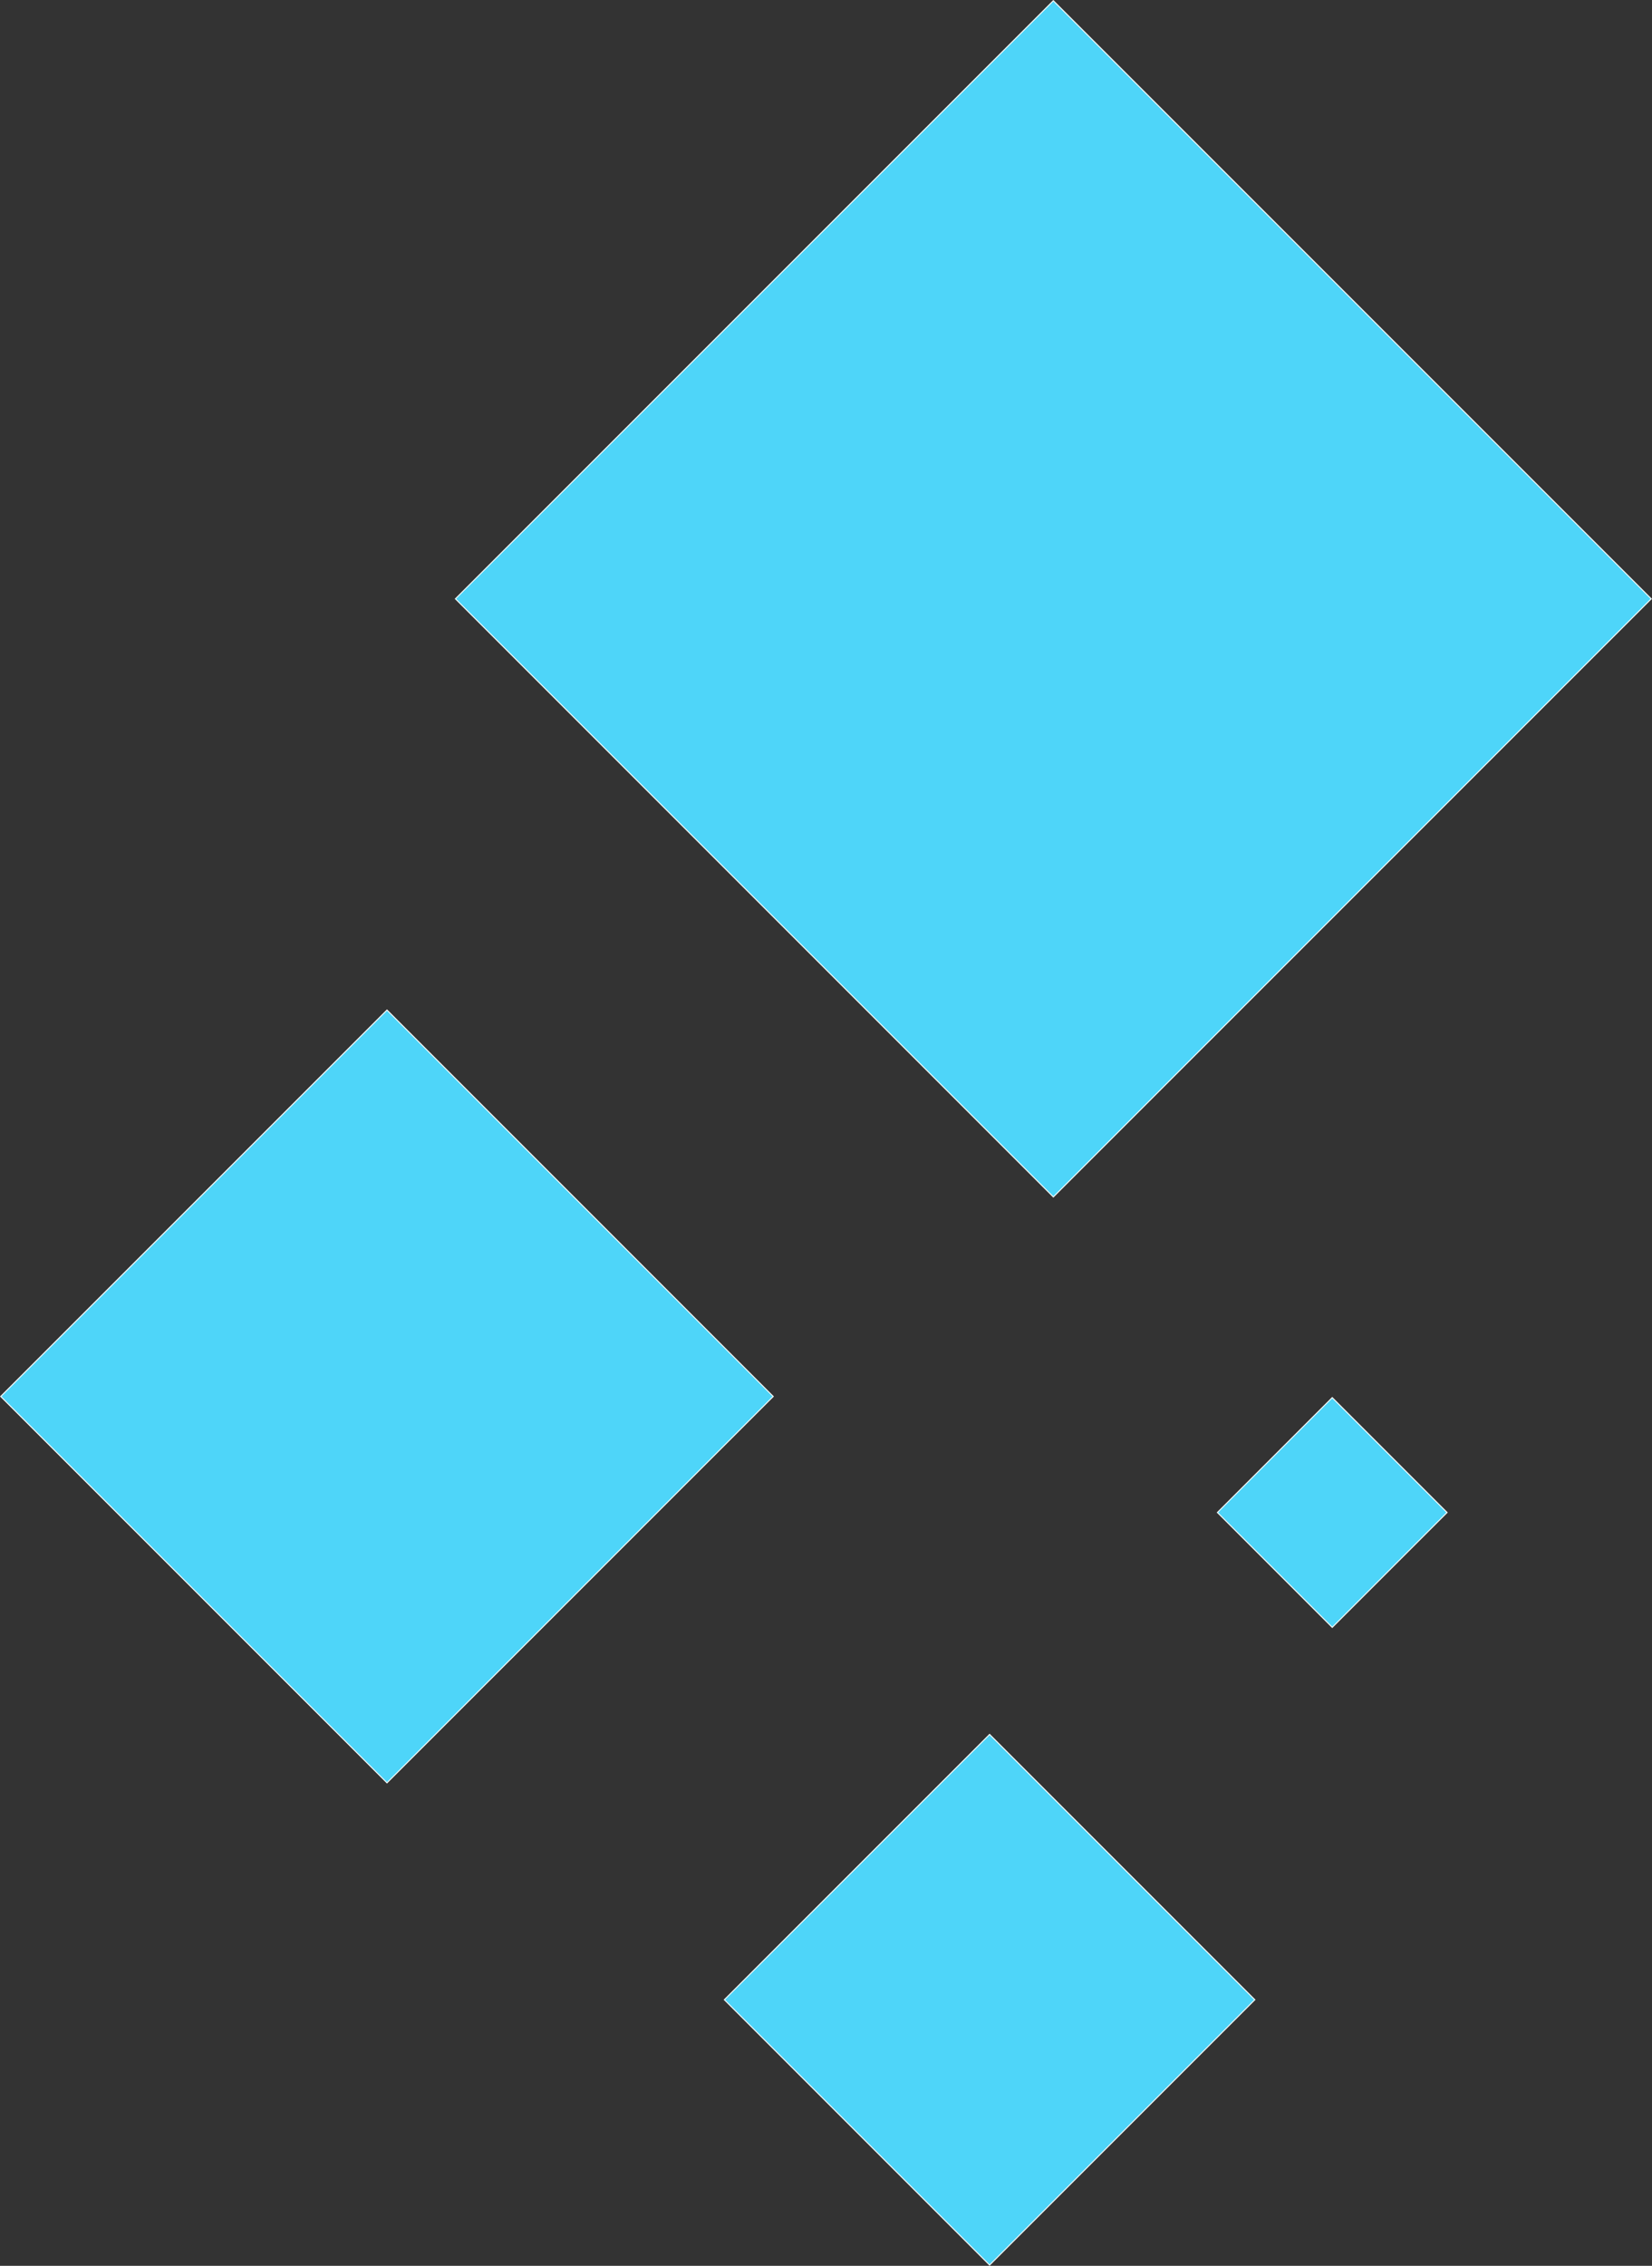 <svg xmlns="http://www.w3.org/2000/svg" viewBox="0 0 1658.56 2274.04"><rect x="0" y="0" width="1658.56" height="2274.04" fill="#333333" stroke="none"/><defs><style>.cls-1{fill:#4ed5f9;}.cls-2{fill:#fff;}</style></defs><title>About Background</title><g id="Layer_2" data-name="Layer 2"><g id="rhombuses"><rect class="cls-1" x="633.02" y="176.54" width="849" height="849" transform="translate(-115.26 923.82) rotate(-45)"/><path class="cls-2" d="M1057.52,1.41,1657.15,601l-599.63,599.63L457.89,601,1057.52,1.41m0-1.41-601,601,601,601,601-601-601-601Z"/><rect class="cls-1" x="805.21" y="1818.71" width="376.62" height="376.62" transform="translate(-1128.18 1290.37) rotate(-45)"/><path class="cls-2" d="M993.52,1741.41,1259.13,2007,993.52,2272.63,727.91,2007l265.61-265.61m0-1.41-267,267,267,267,267-267-267-267Z"/><rect class="cls-1" x="114.29" y="1127.29" width="548.45" height="548.45" transform="translate(-877.23 685.22) rotate(-45)"/><path class="cls-2" d="M388.52,1014.41l387.11,387.11L388.52,1788.63,1.41,1401.52l387.11-387.11m0-1.41L0,1401.52,388.52,1790,777,1401.52,388.52,1013Z"/><rect class="cls-1" x="1255.98" y="1436.48" width="163.08" height="163.08" transform="translate(-681.65 1390.38) rotate(-45)"/><path class="cls-2" d="M1337.52,1403.41,1452.13,1518l-114.61,114.61L1222.91,1518l114.61-114.61m0-1.41-116,116,116,116,116-116-116-116Z"/></g></g></svg>
